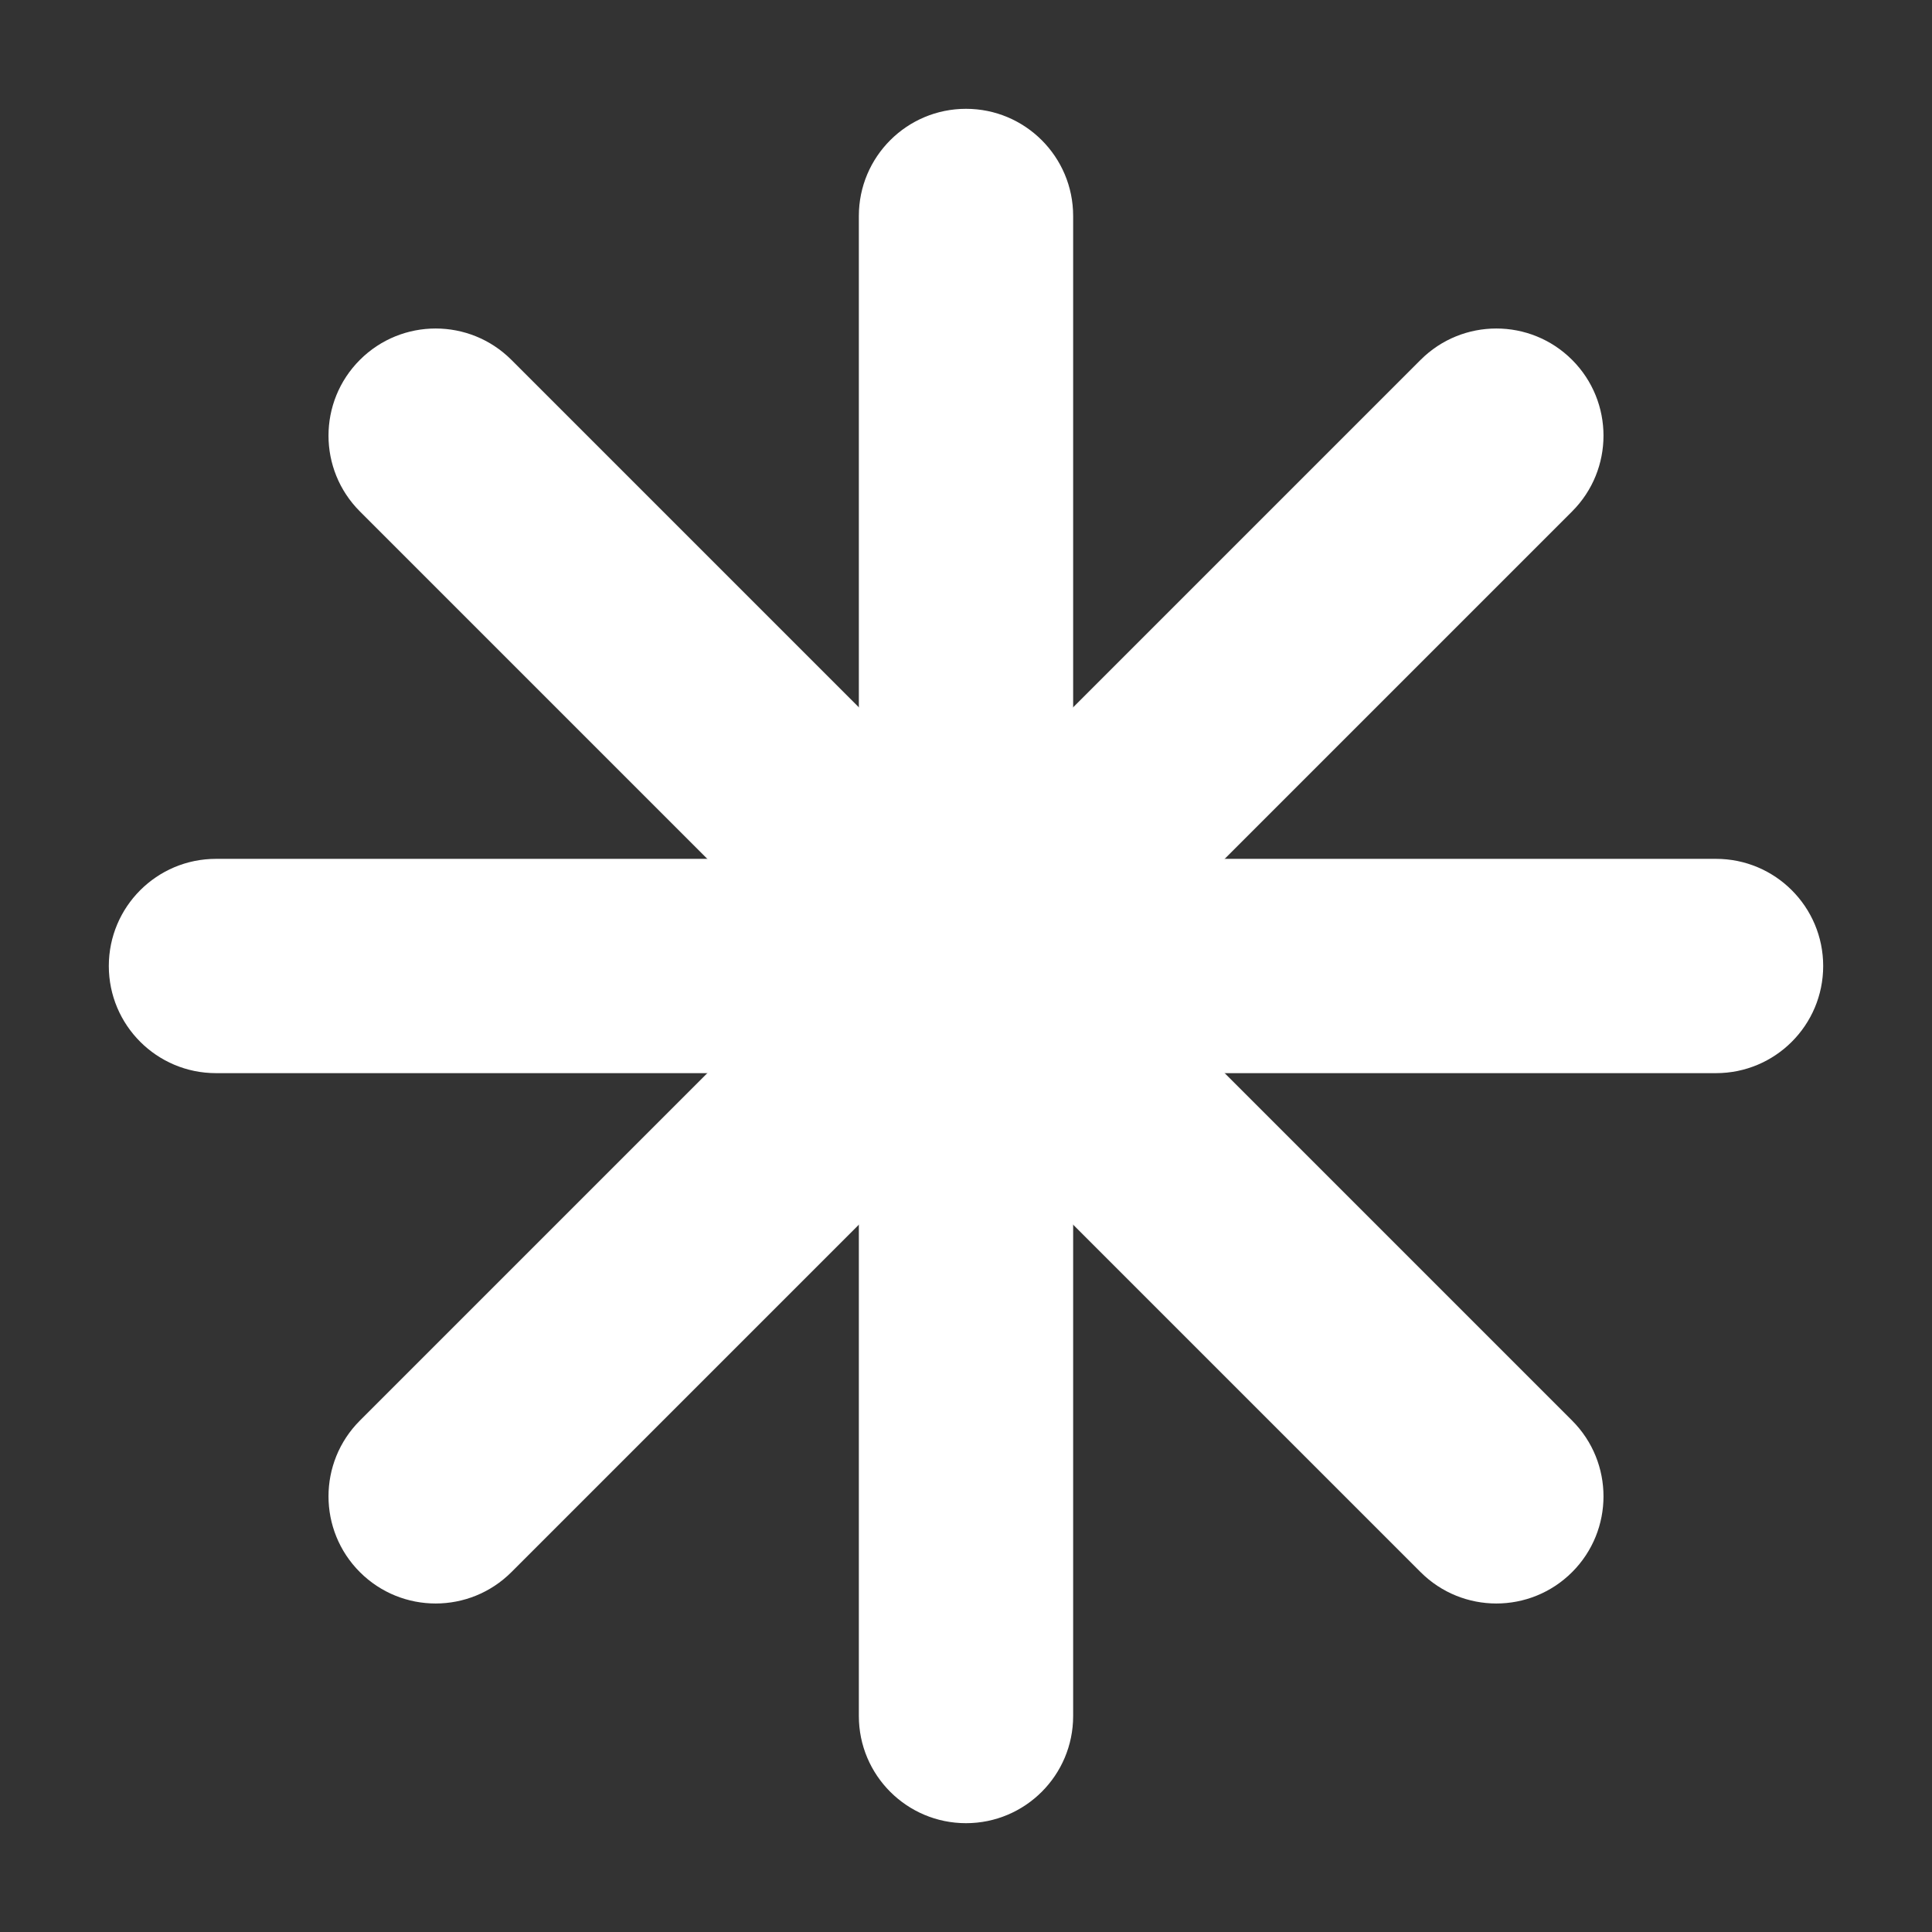 <svg width="272" height="272" viewBox="0 0 272 272" fill="none" xmlns="http://www.w3.org/2000/svg">
<rect x="0" y="0" width="272" height="272" fill="#333333" stroke="none"/>
<path d="M136 256.68C127.669 256.68 120.915 249.926 120.915 241.595L120.915 30.405C120.915 22.074 127.669 15.32 136 15.32V15.32C144.331 15.32 151.085 22.074 151.085 30.405V241.595C151.085 249.926 144.331 256.68 136 256.68V256.68Z" fill="white"/>
<path d="M15.32 136C15.32 127.669 22.074 120.915 30.405 120.915L241.595 120.915C249.926 120.915 256.68 127.669 256.68 136V136C256.68 144.331 249.926 151.085 241.595 151.085L30.405 151.085C22.074 151.085 15.32 144.331 15.32 136V136Z" fill="white"/>
<path d="M50.667 221.333C44.776 215.442 44.776 205.891 50.667 200L200 50.667C205.891 44.776 215.442 44.776 221.333 50.667V50.667C227.224 56.558 227.224 66.109 221.333 72L72 221.333C66.109 227.224 56.558 227.224 50.667 221.333V221.333Z" fill="white"/>
<path d="M50.667 50.667C56.558 44.776 66.109 44.776 72 50.667L221.333 200C227.224 205.891 227.224 215.442 221.333 221.333V221.333C215.442 227.224 205.891 227.224 200 221.333L50.667 72C44.776 66.109 44.776 56.558 50.667 50.667V50.667Z" fill="white"/>
</svg>
